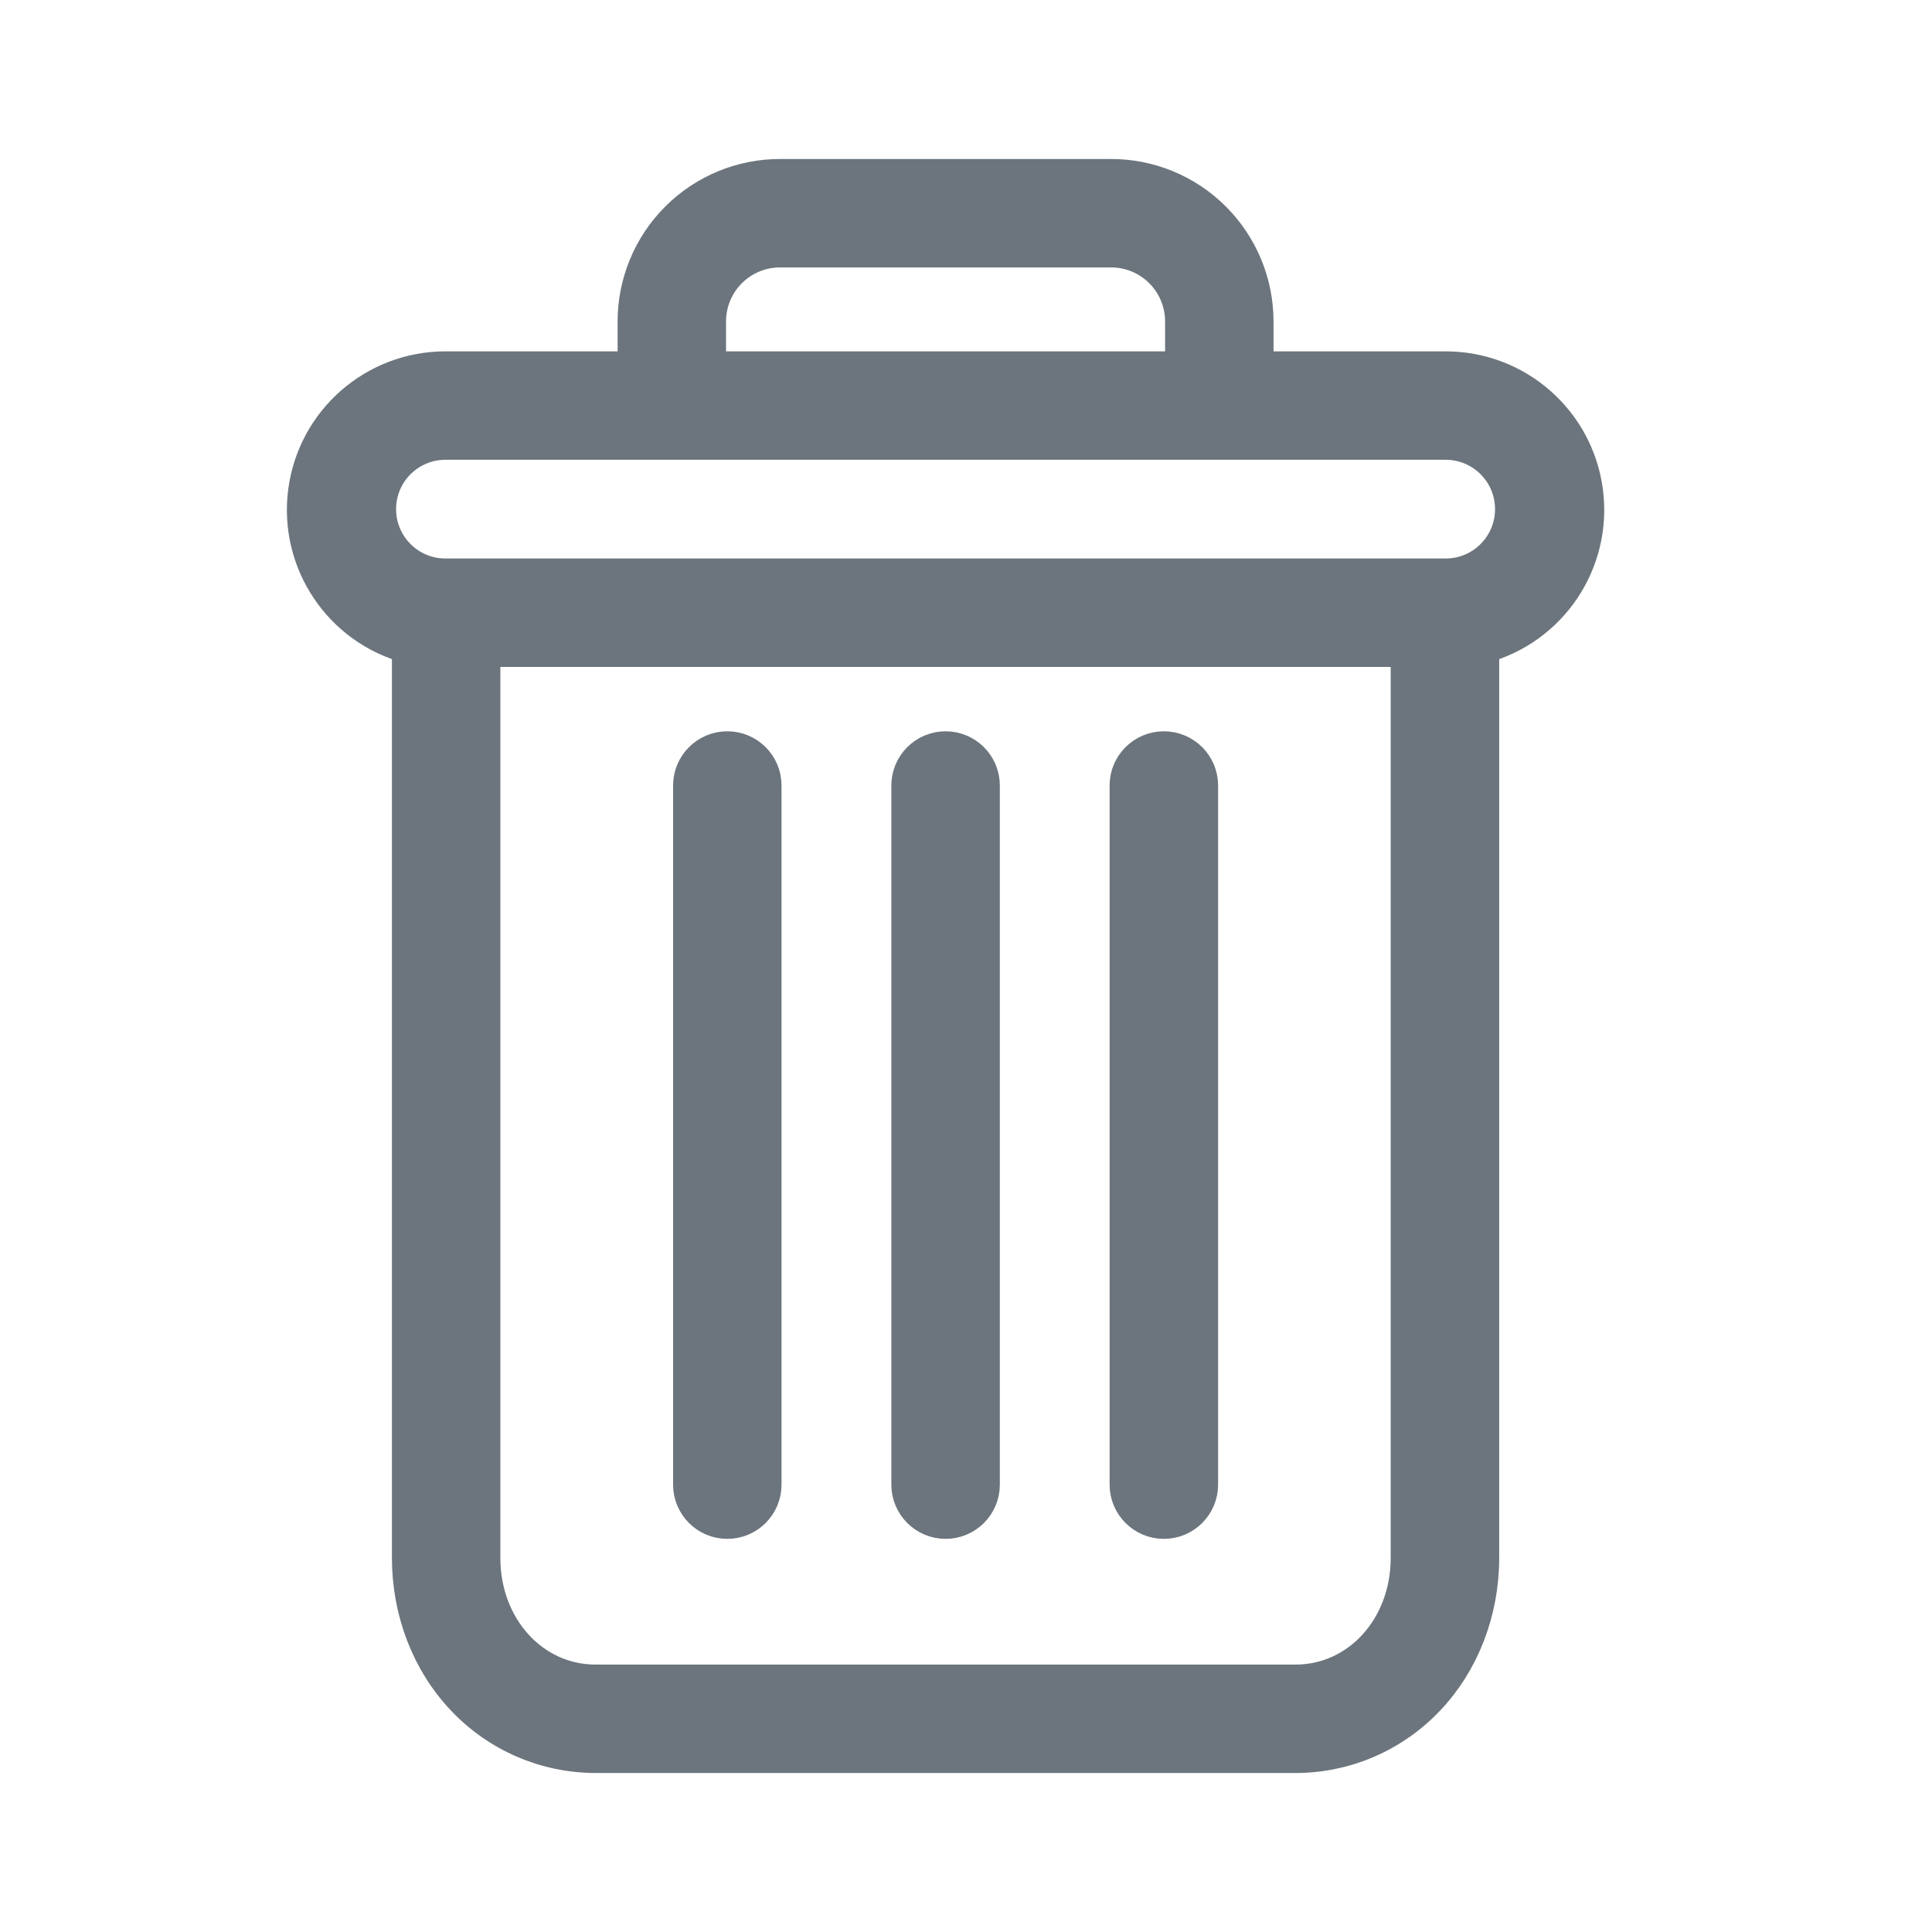 <svg width="32" height="32" viewBox="0 0 32 32" fill="none" xmlns="http://www.w3.org/2000/svg">
<path d="M19.277 12.398C18.939 12.398 18.664 12.672 18.664 13.01V24.59C18.664 24.929 18.939 25.203 19.277 25.203C19.615 25.203 19.89 24.929 19.89 24.59V13.01C19.89 12.672 19.615 12.398 19.277 12.398Z" fill="#6C757D" stroke="#6C757D" stroke-width="0.571"/>
<path d="M12.046 12.398C11.708 12.398 11.434 12.672 11.434 13.01V24.59C11.434 24.929 11.708 25.203 12.046 25.203C12.385 25.203 12.659 24.929 12.659 24.59V13.01C12.659 12.672 12.385 12.398 12.046 12.398Z" fill="#6C757D" stroke="#6C757D" stroke-width="0.571"/>
<path d="M6.777 10.707V25.803C6.777 26.695 7.104 27.533 7.676 28.135C8.245 28.738 9.036 29.08 9.865 29.081H21.458C22.287 29.08 23.078 28.738 23.647 28.135C24.218 27.533 24.546 26.695 24.546 25.803V10.707C25.682 10.406 26.418 9.308 26.266 8.142C26.114 6.977 25.121 6.105 23.945 6.105H20.808V5.339C20.812 4.695 20.557 4.076 20.101 3.621C19.645 3.166 19.026 2.913 18.382 2.919H12.941C12.297 2.913 11.678 3.166 11.222 3.621C10.766 4.076 10.511 4.695 10.515 5.339V6.105H7.378C6.202 6.105 5.209 6.977 5.057 8.142C4.905 9.308 5.641 10.406 6.777 10.707ZM21.458 27.856H9.865C8.817 27.856 8.002 26.956 8.002 25.803V10.761H23.32V25.803C23.32 26.956 22.505 27.856 21.458 27.856ZM11.74 5.339C11.736 5.02 11.861 4.713 12.088 4.487C12.314 4.262 12.622 4.138 12.941 4.144H18.382C18.701 4.138 19.009 4.262 19.235 4.487C19.461 4.712 19.587 5.02 19.583 5.339V6.105H11.74V5.339ZM7.378 7.33H23.945C24.554 7.33 25.048 7.824 25.048 8.433C25.048 9.042 24.554 9.536 23.945 9.536H7.378C6.768 9.536 6.275 9.042 6.275 8.433C6.275 7.824 6.768 7.33 7.378 7.33Z" fill="#6C757D" stroke="#6C757D" stroke-width="0.571"/>
<path d="M15.662 12.398C15.324 12.398 15.049 12.672 15.049 13.01V24.59C15.049 24.929 15.324 25.203 15.662 25.203C16 25.203 16.275 24.929 16.275 24.59V13.01C16.275 12.672 16 12.398 15.662 12.398Z" fill="#6C757D" stroke="#6C757D" stroke-width="0.571"/>
</svg>
